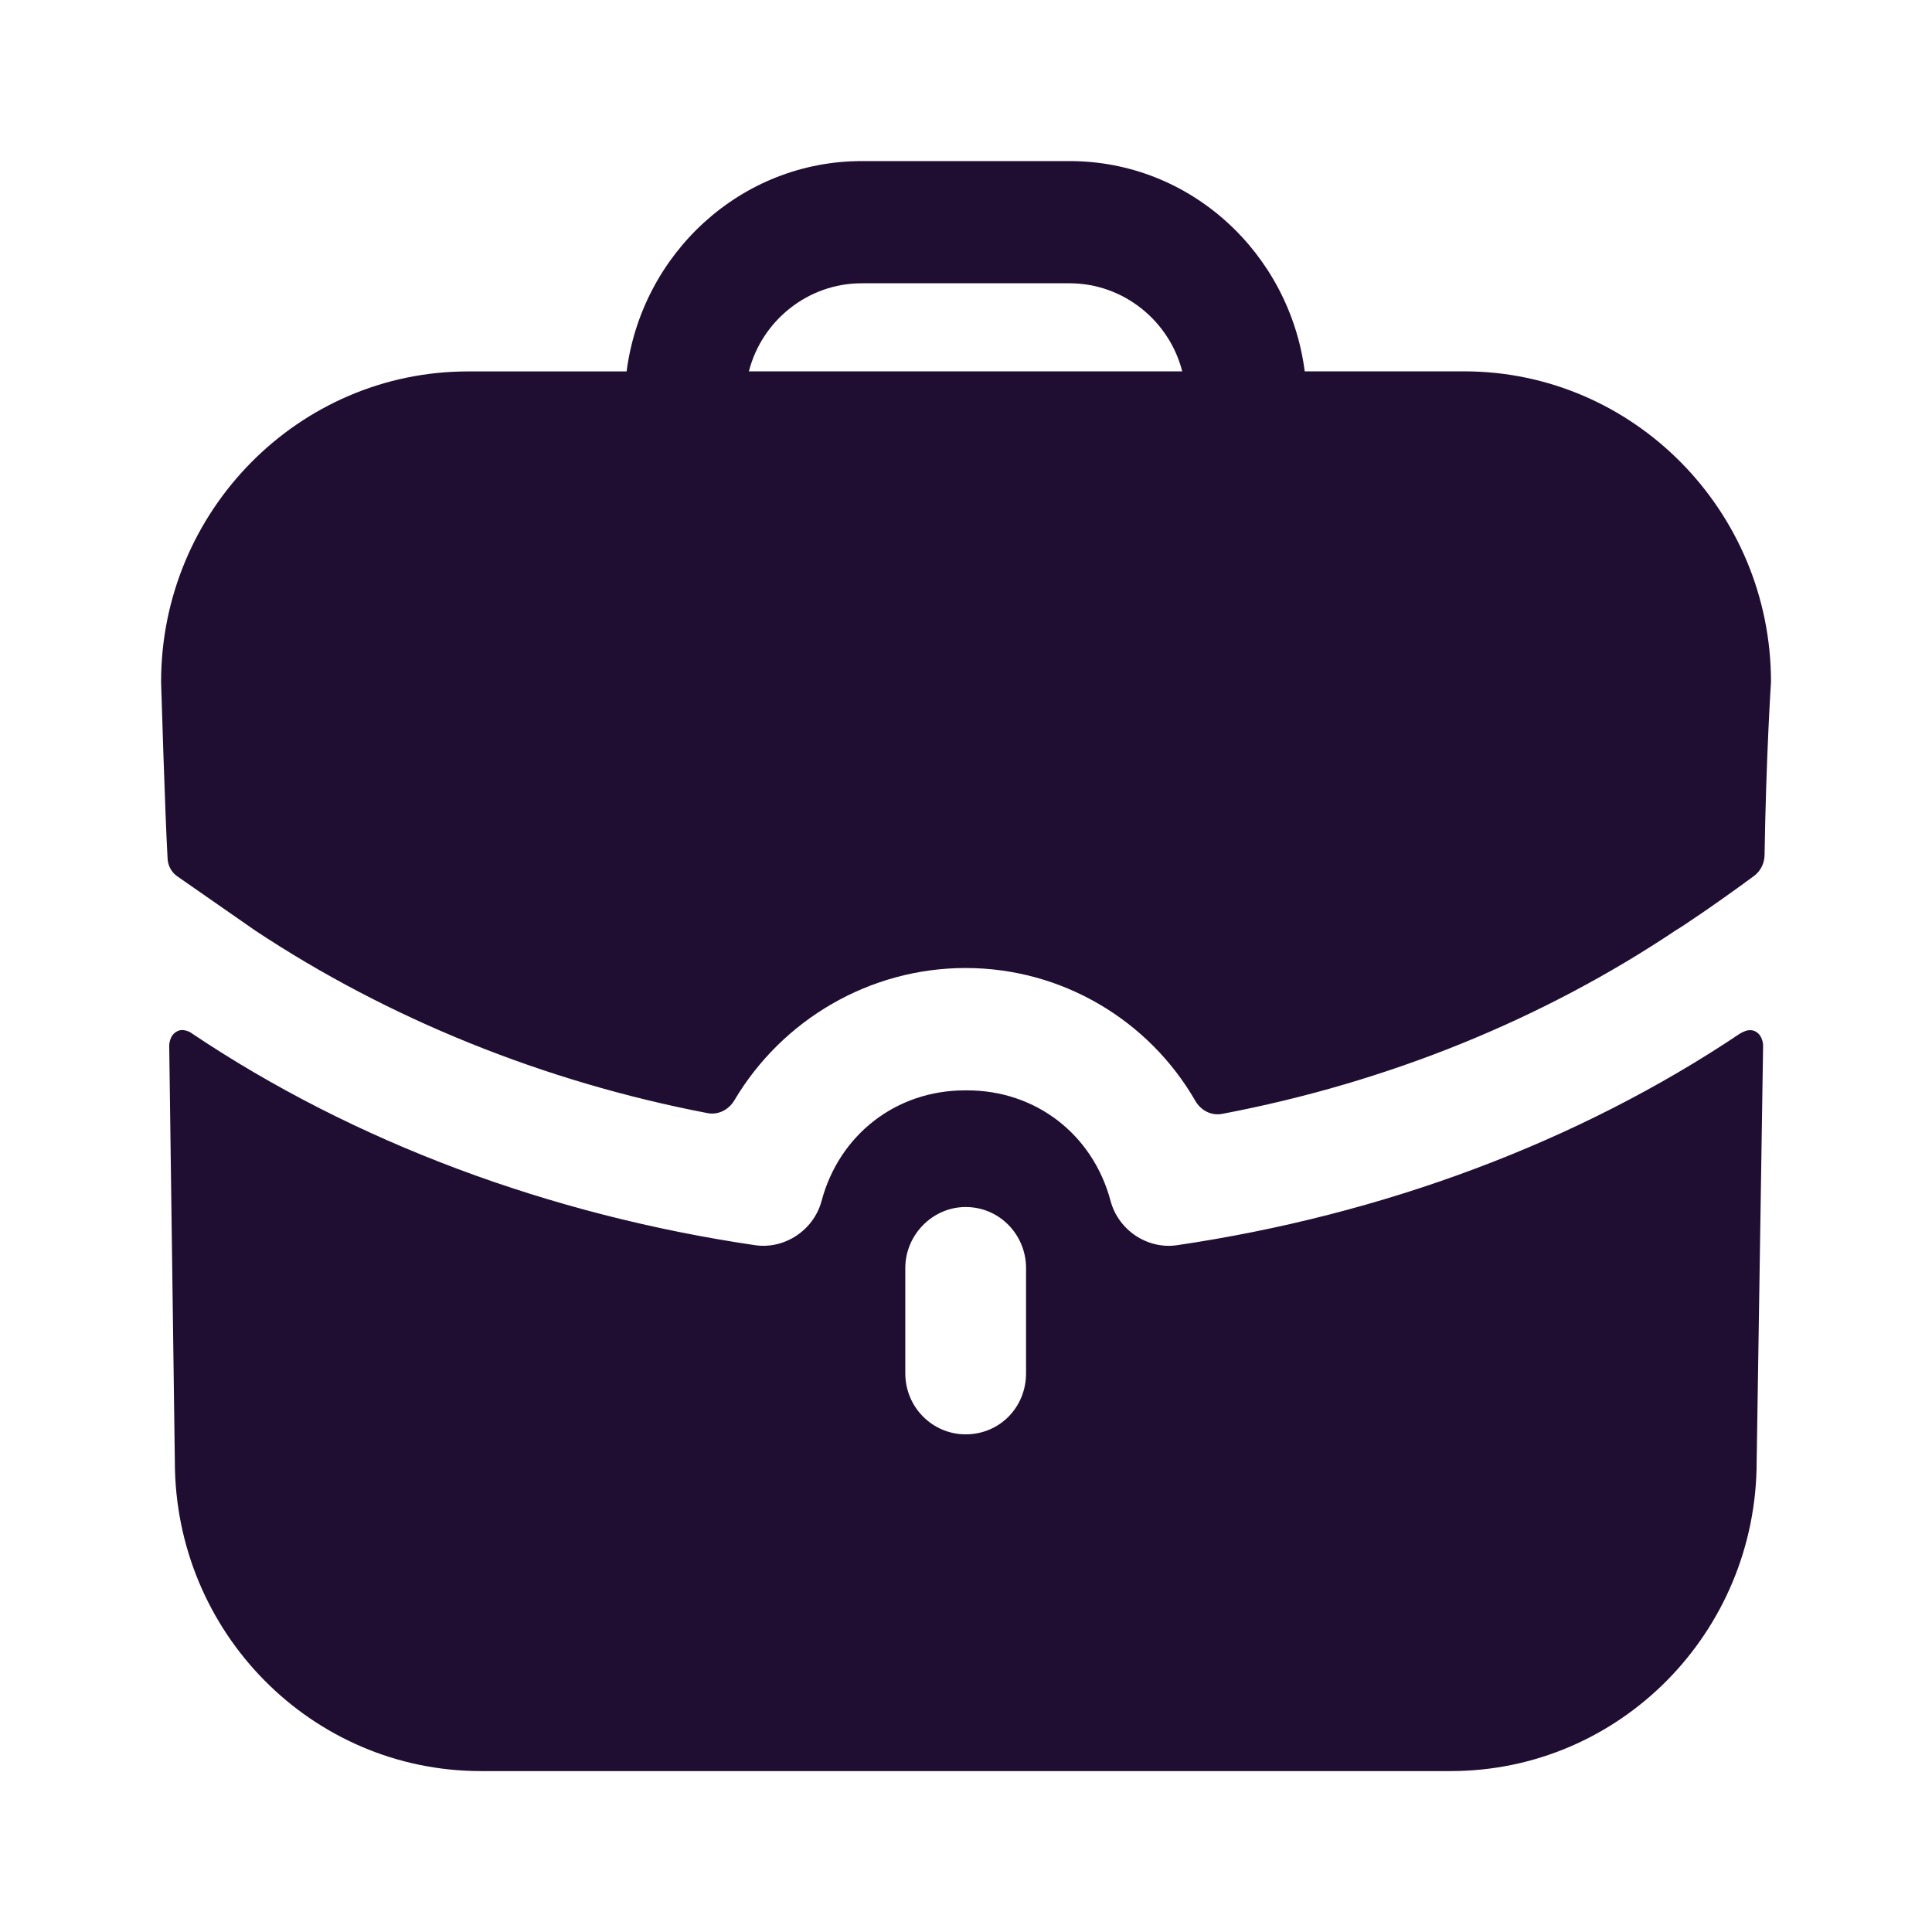 <svg fill="none" height="24" viewBox="0 0 24 24" width="24" xmlns="http://www.w3.org/2000/svg"><path clip-rule="evenodd" d="m10.704 3.519c-.67 0-1.241.466-1.401 1.094h5.383c-.16-.628-.73-1.094-1.401-1.094zm5.503 1.094h1.981c2.101 0 3.812 1.732 3.812 3.858 0 0-.06.9-.08 2.154-.002.099-.05.196-.129.255-.481.355-.921.649-.962.669-1.661 1.114-3.591 1.898-5.647 2.288-.134.026-.266-.043-.334-.163-.576-.999-1.653-1.649-2.853-1.649-1.193 0-2.279.643-2.872 1.643-.069.117-.199.185-.332.16-2.039-.391-3.969-1.174-5.62-2.268l-.96-.668c-.08-.051-.13-.142-.13-.243-.03-.516-.08-2.177-.08-2.177 0-2.127 1.711-3.858 3.812-3.858h1.971c.19-1.468 1.421-2.613 2.922-2.613h2.581c1.501 0 2.731 1.144 2.921 2.613zm5.453 8.203-.04.02c-2.021 1.357-4.452 2.258-7.003 2.633-.36.051-.72-.182-.82-.547-.22-.83-.93-1.377-1.781-1.377h-.01-.02c-.85 0-1.561.547-1.781 1.377-.1.364-.46.597-.82.547-2.551-.375-4.982-1.276-7.003-2.633-.01-.01-.11-.071-.19-.02-.09.051-.09.172-.09.172l.07 5.165c0 2.127 1.701 3.848 3.802 3.848h12.046c2.101 0 3.802-1.722 3.802-3.848l.08-5.165s0-.121-.09-.172c-.05-.03-.11-.02-.15 0zm-8.914 4.243c0 .425-.33.759-.75.759-.41 0-.75-.334-.75-.759v-1.306c0-.415.34-.759.75-.759.42 0 .75.344.75.759z" fill="#200e32" fill-rule="evenodd"/></svg>